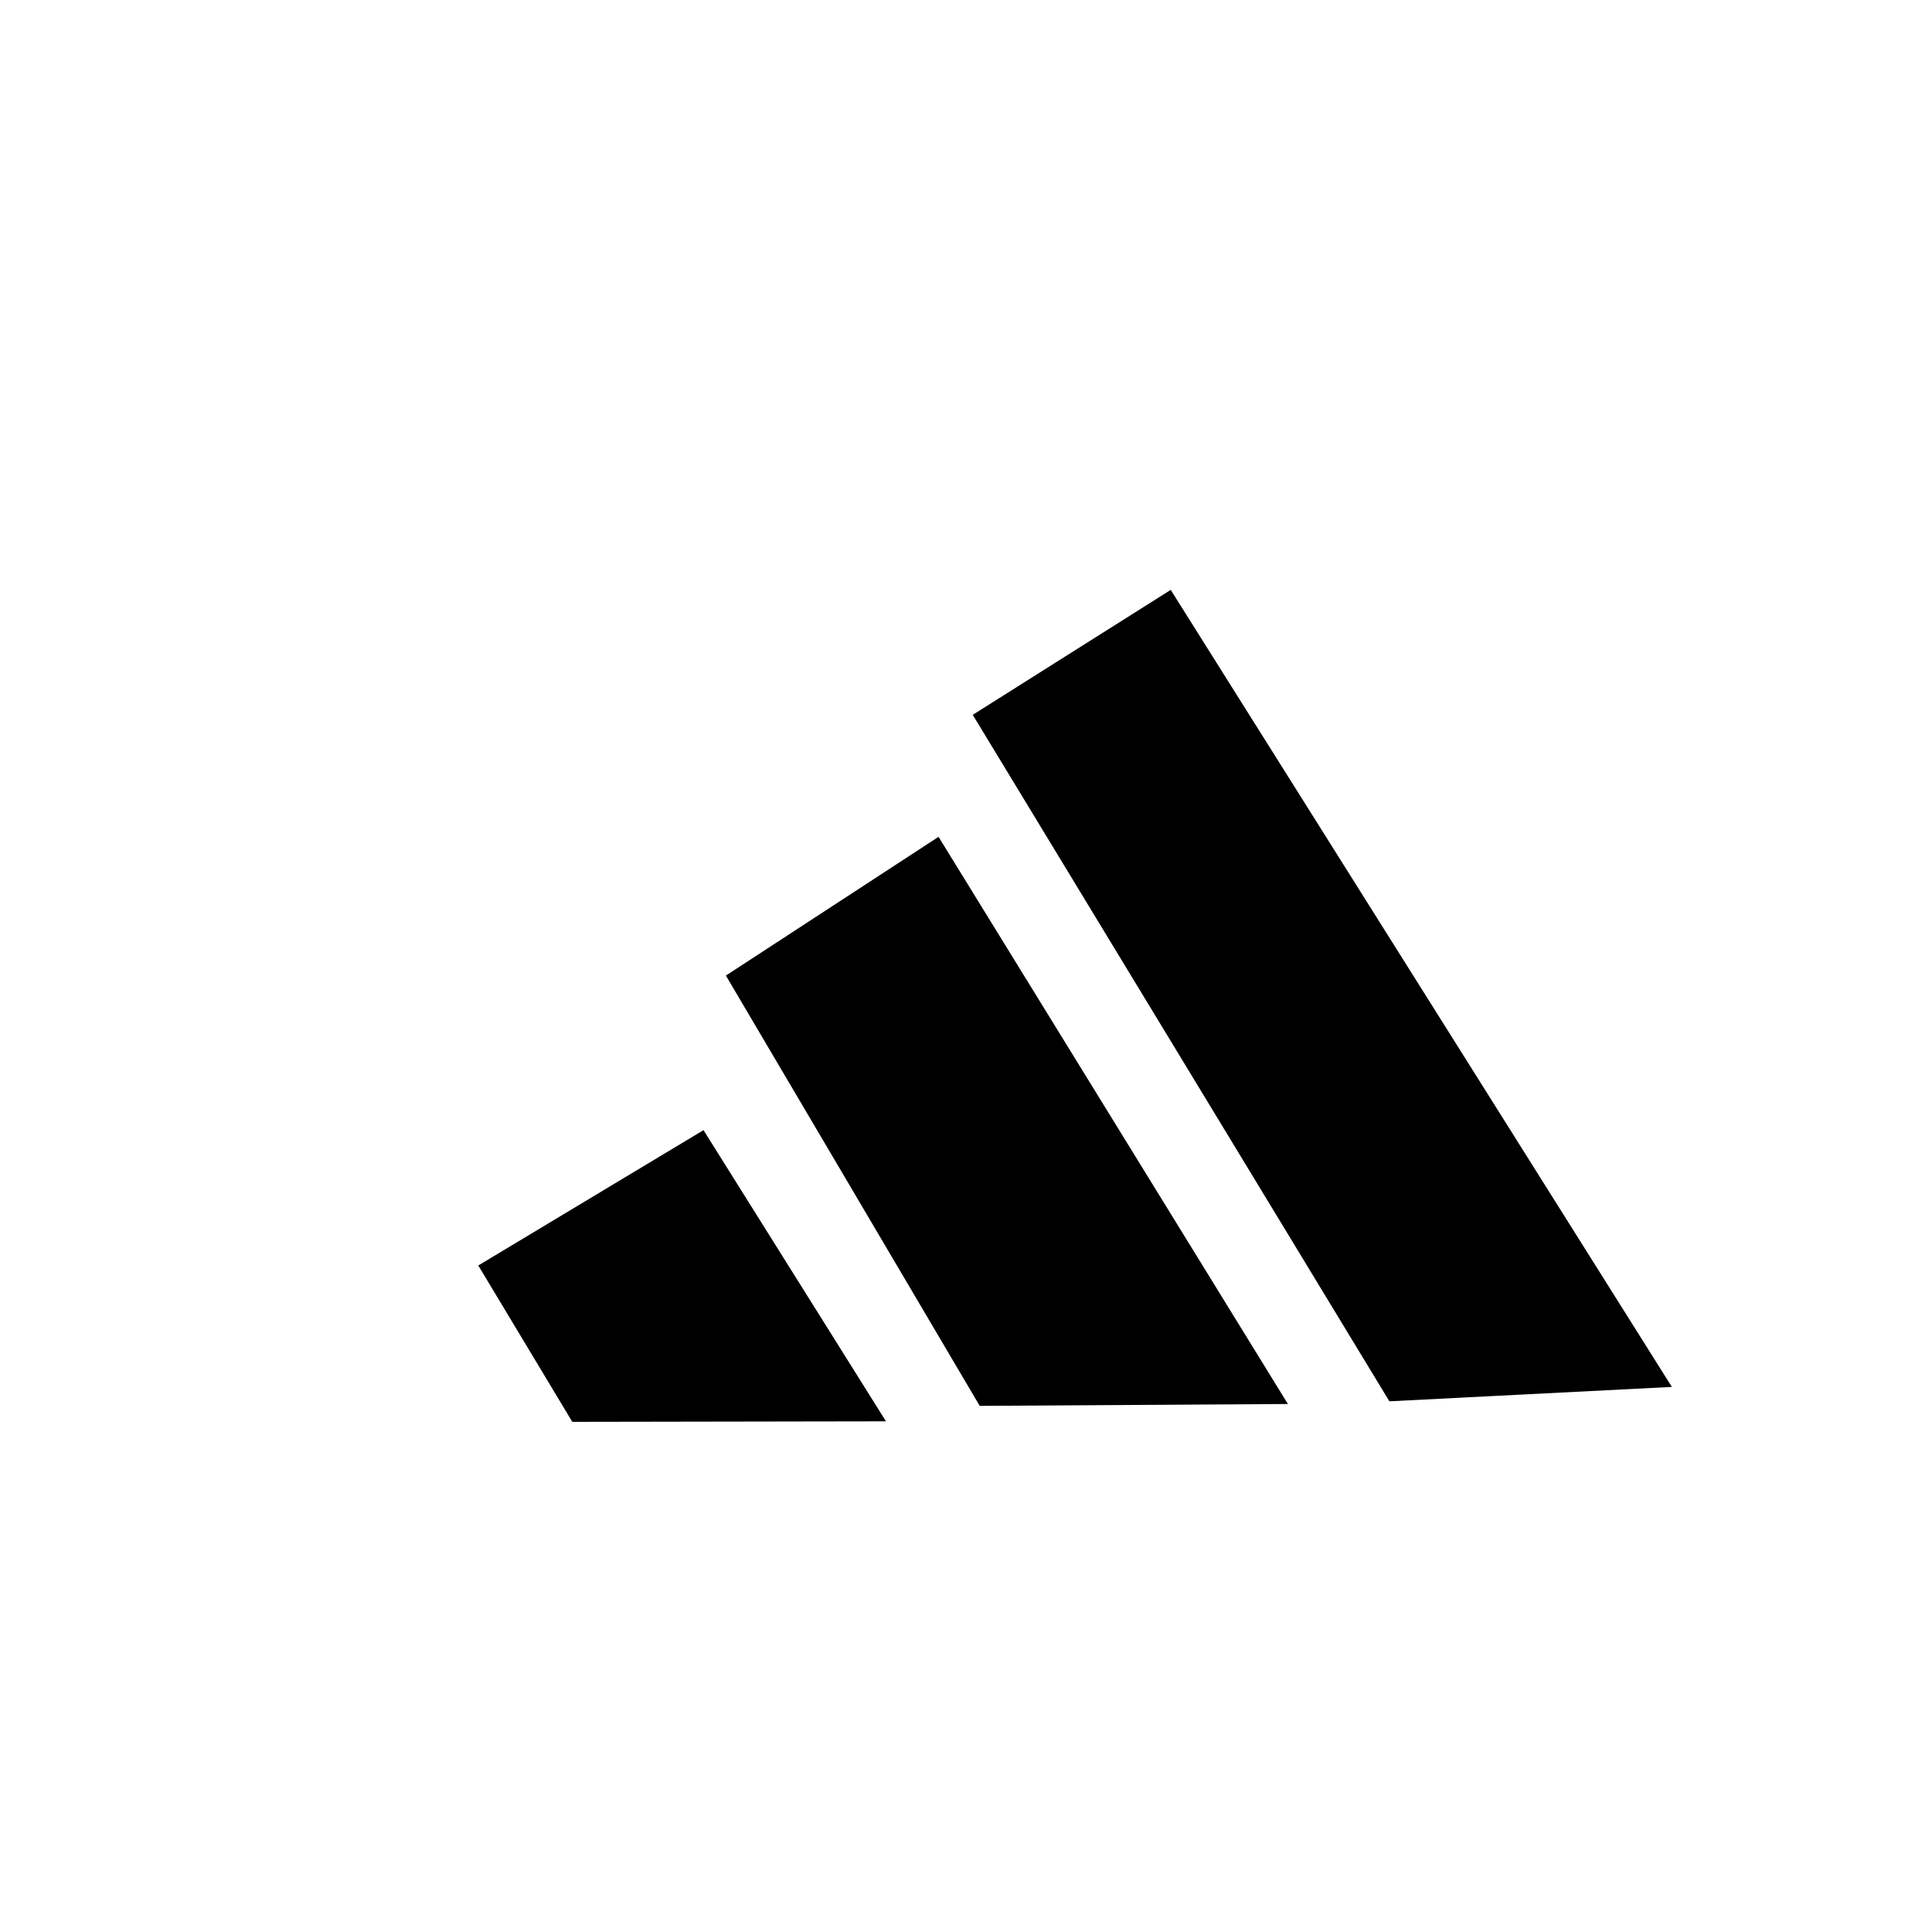 <?xml version="1.0" encoding="utf-8"?>
<svg viewBox="22 63 280 280" xmlns="http://www.w3.org/2000/svg">
  <path style="stroke: rgb(0, 0, 0); paint-order: stroke; transform-origin: 213.216px 214.592px;" d="M 194.215 148.389 L 196.746 263.953 L 232.217 282.092 L 227.129 147.092 L 194.215 148.389 Z" transform="matrix(0.866, -0.5, 0.5, 0.866, -0, 0)"/>
  <path style="stroke: rgb(0, 0, 0); transform-origin: 164.266px 235.322px;" d="M 181.931 187.749 L 182.974 282.896 L 145.557 260.717 L 146.142 189.072 L 181.931 187.749 Z" transform="matrix(0.857, -0.515, 0.515, 0.857, 2.96, -0.474)"/>
  <path style="stroke: rgb(0, 0, 0); transform-origin: 120.752px 257.533px;" d="M 101.752 233.329 L 138.848 233.329 L 139.752 281.737 L 101.757 258.991 L 101.752 233.329 Z" transform="matrix(0.857, -0.515, 0.515, 0.857, -0, 0)"/>
</svg>